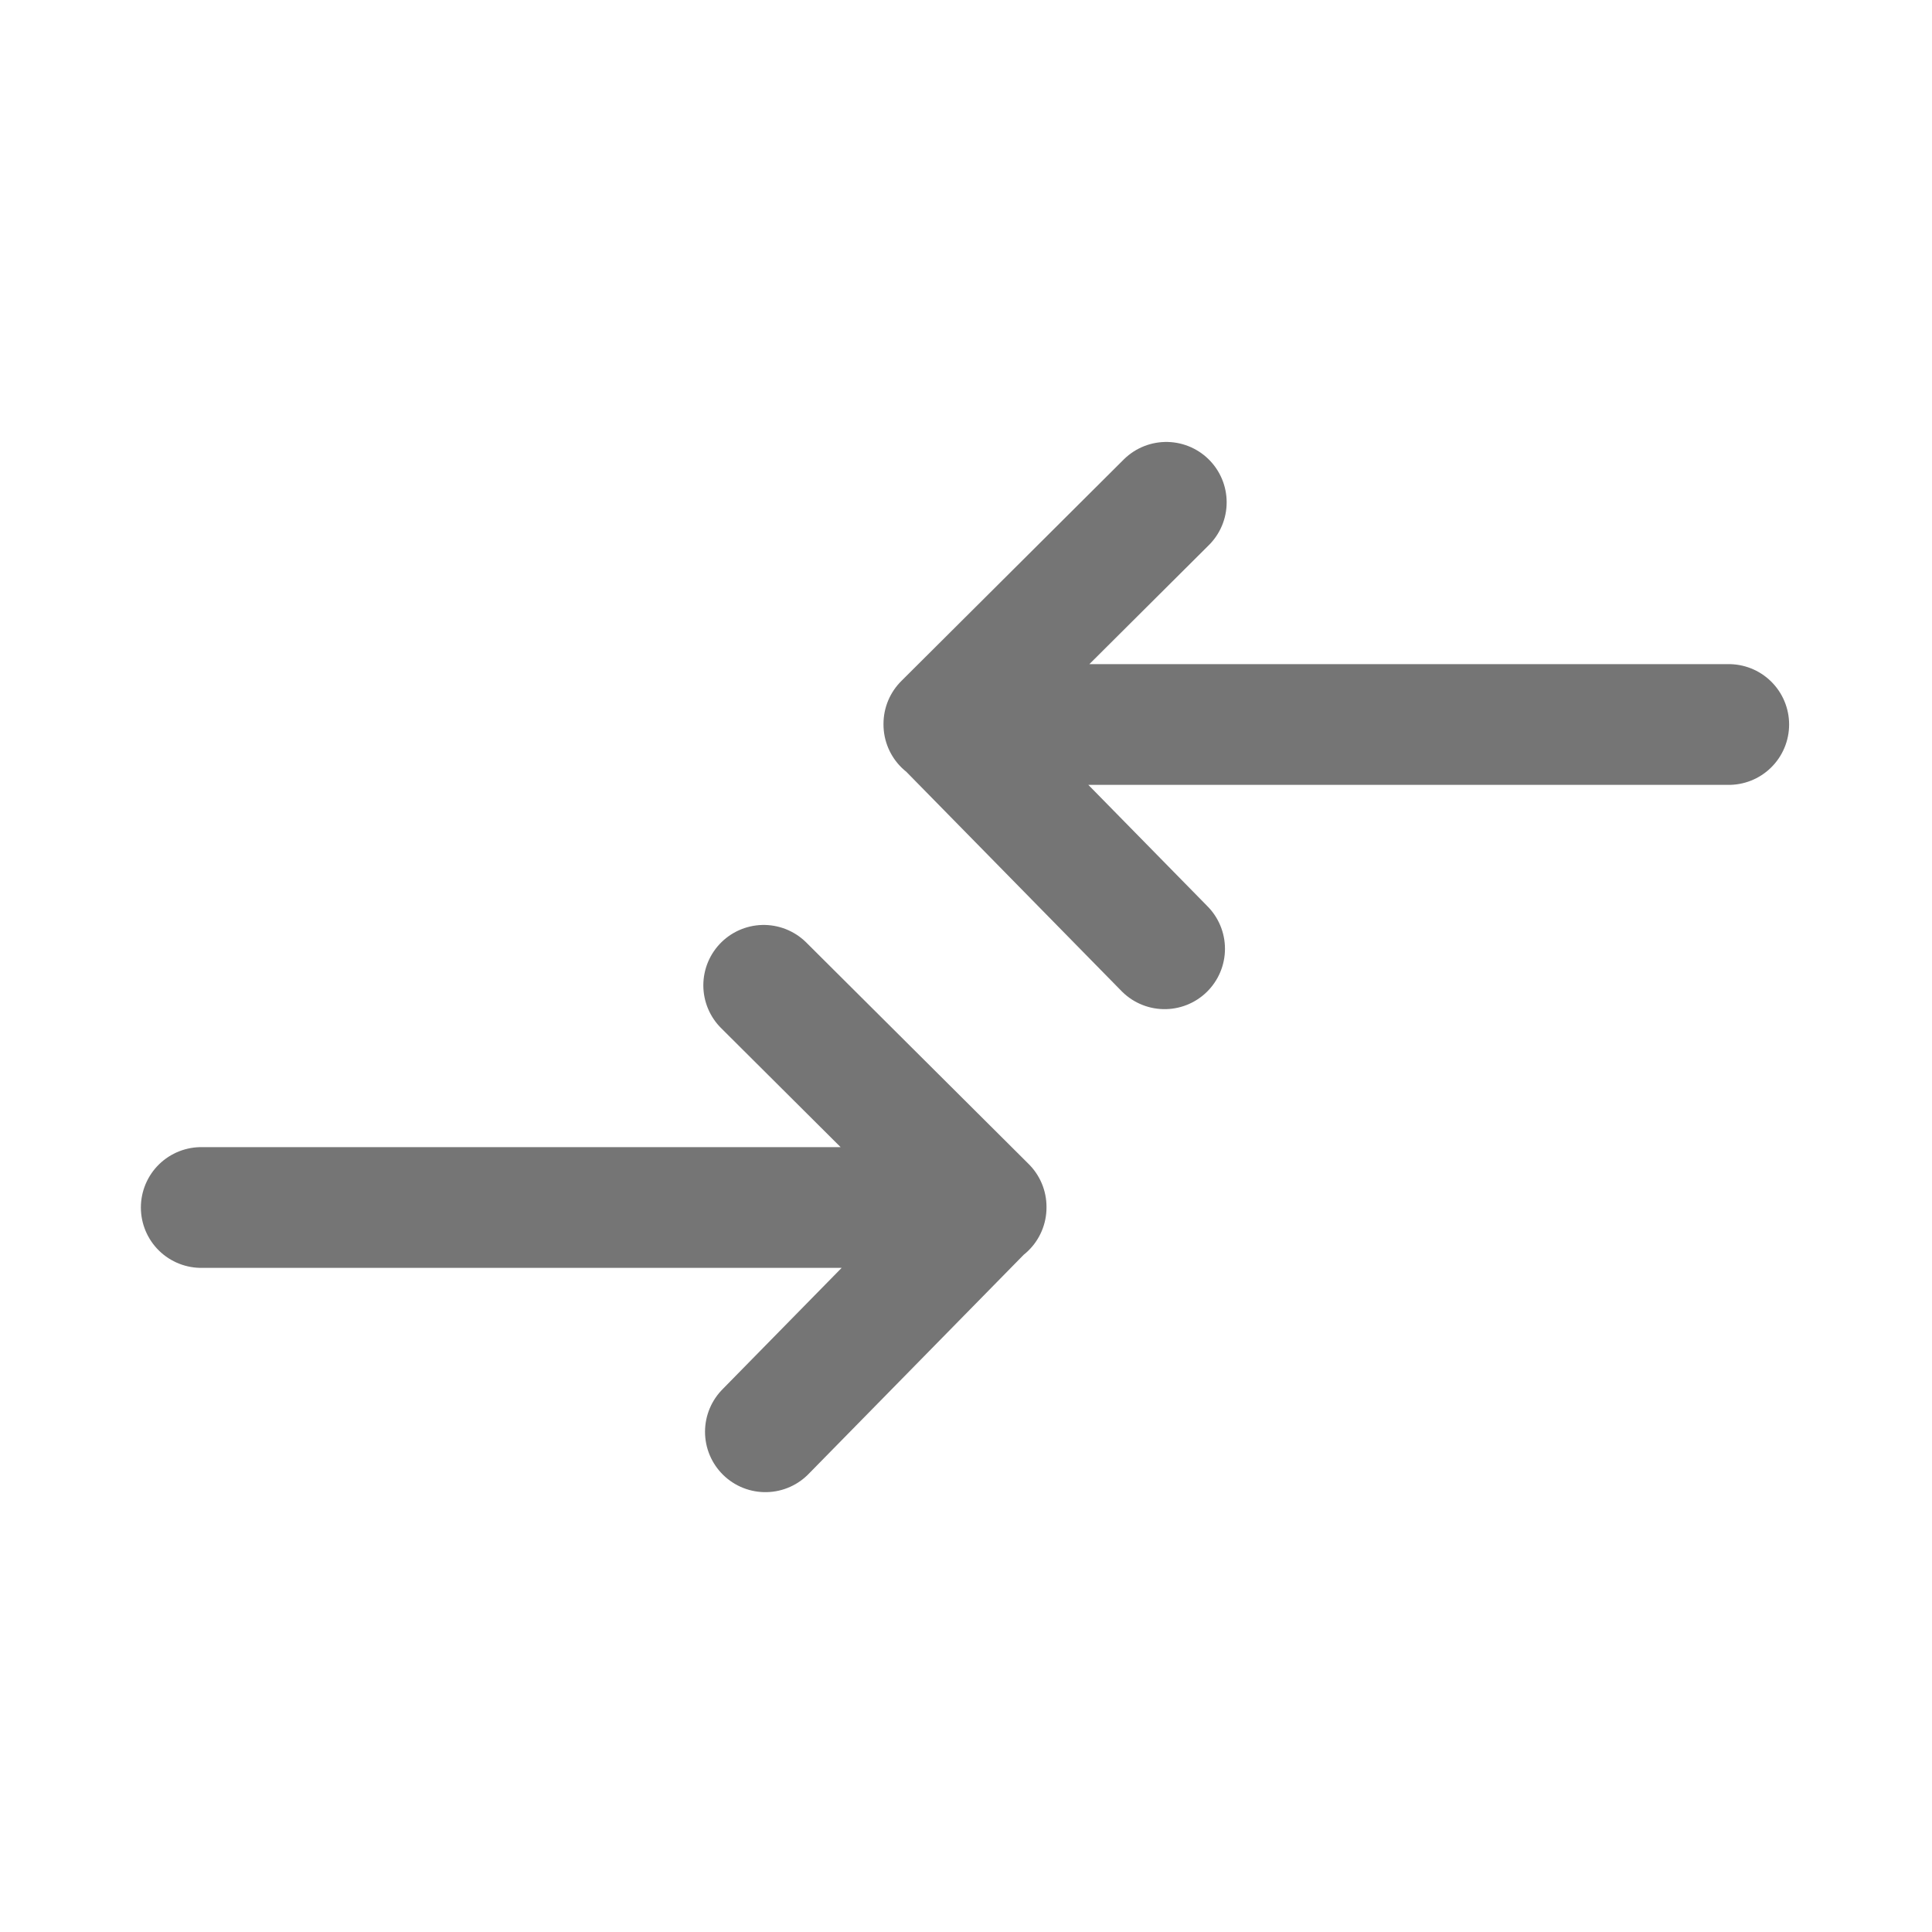 <svg xmlns="http://www.w3.org/2000/svg" fill-rule="evenodd" stroke-linecap="round" stroke-linejoin="round" stroke-miterlimit="1.5" clip-rule="evenodd" viewBox="0 0 24 24">
  <path 
  fill="none"
  stroke="#757575"
  stroke-width="1.5"
  d="M12.25 15H2.5 M9.487
  12.24l2.763 2.752-2.742 2.794
  M11.725 9h9.75
  M14.488 6.24l-2.763 2.752 
  2.742 2.794"/>
</svg>